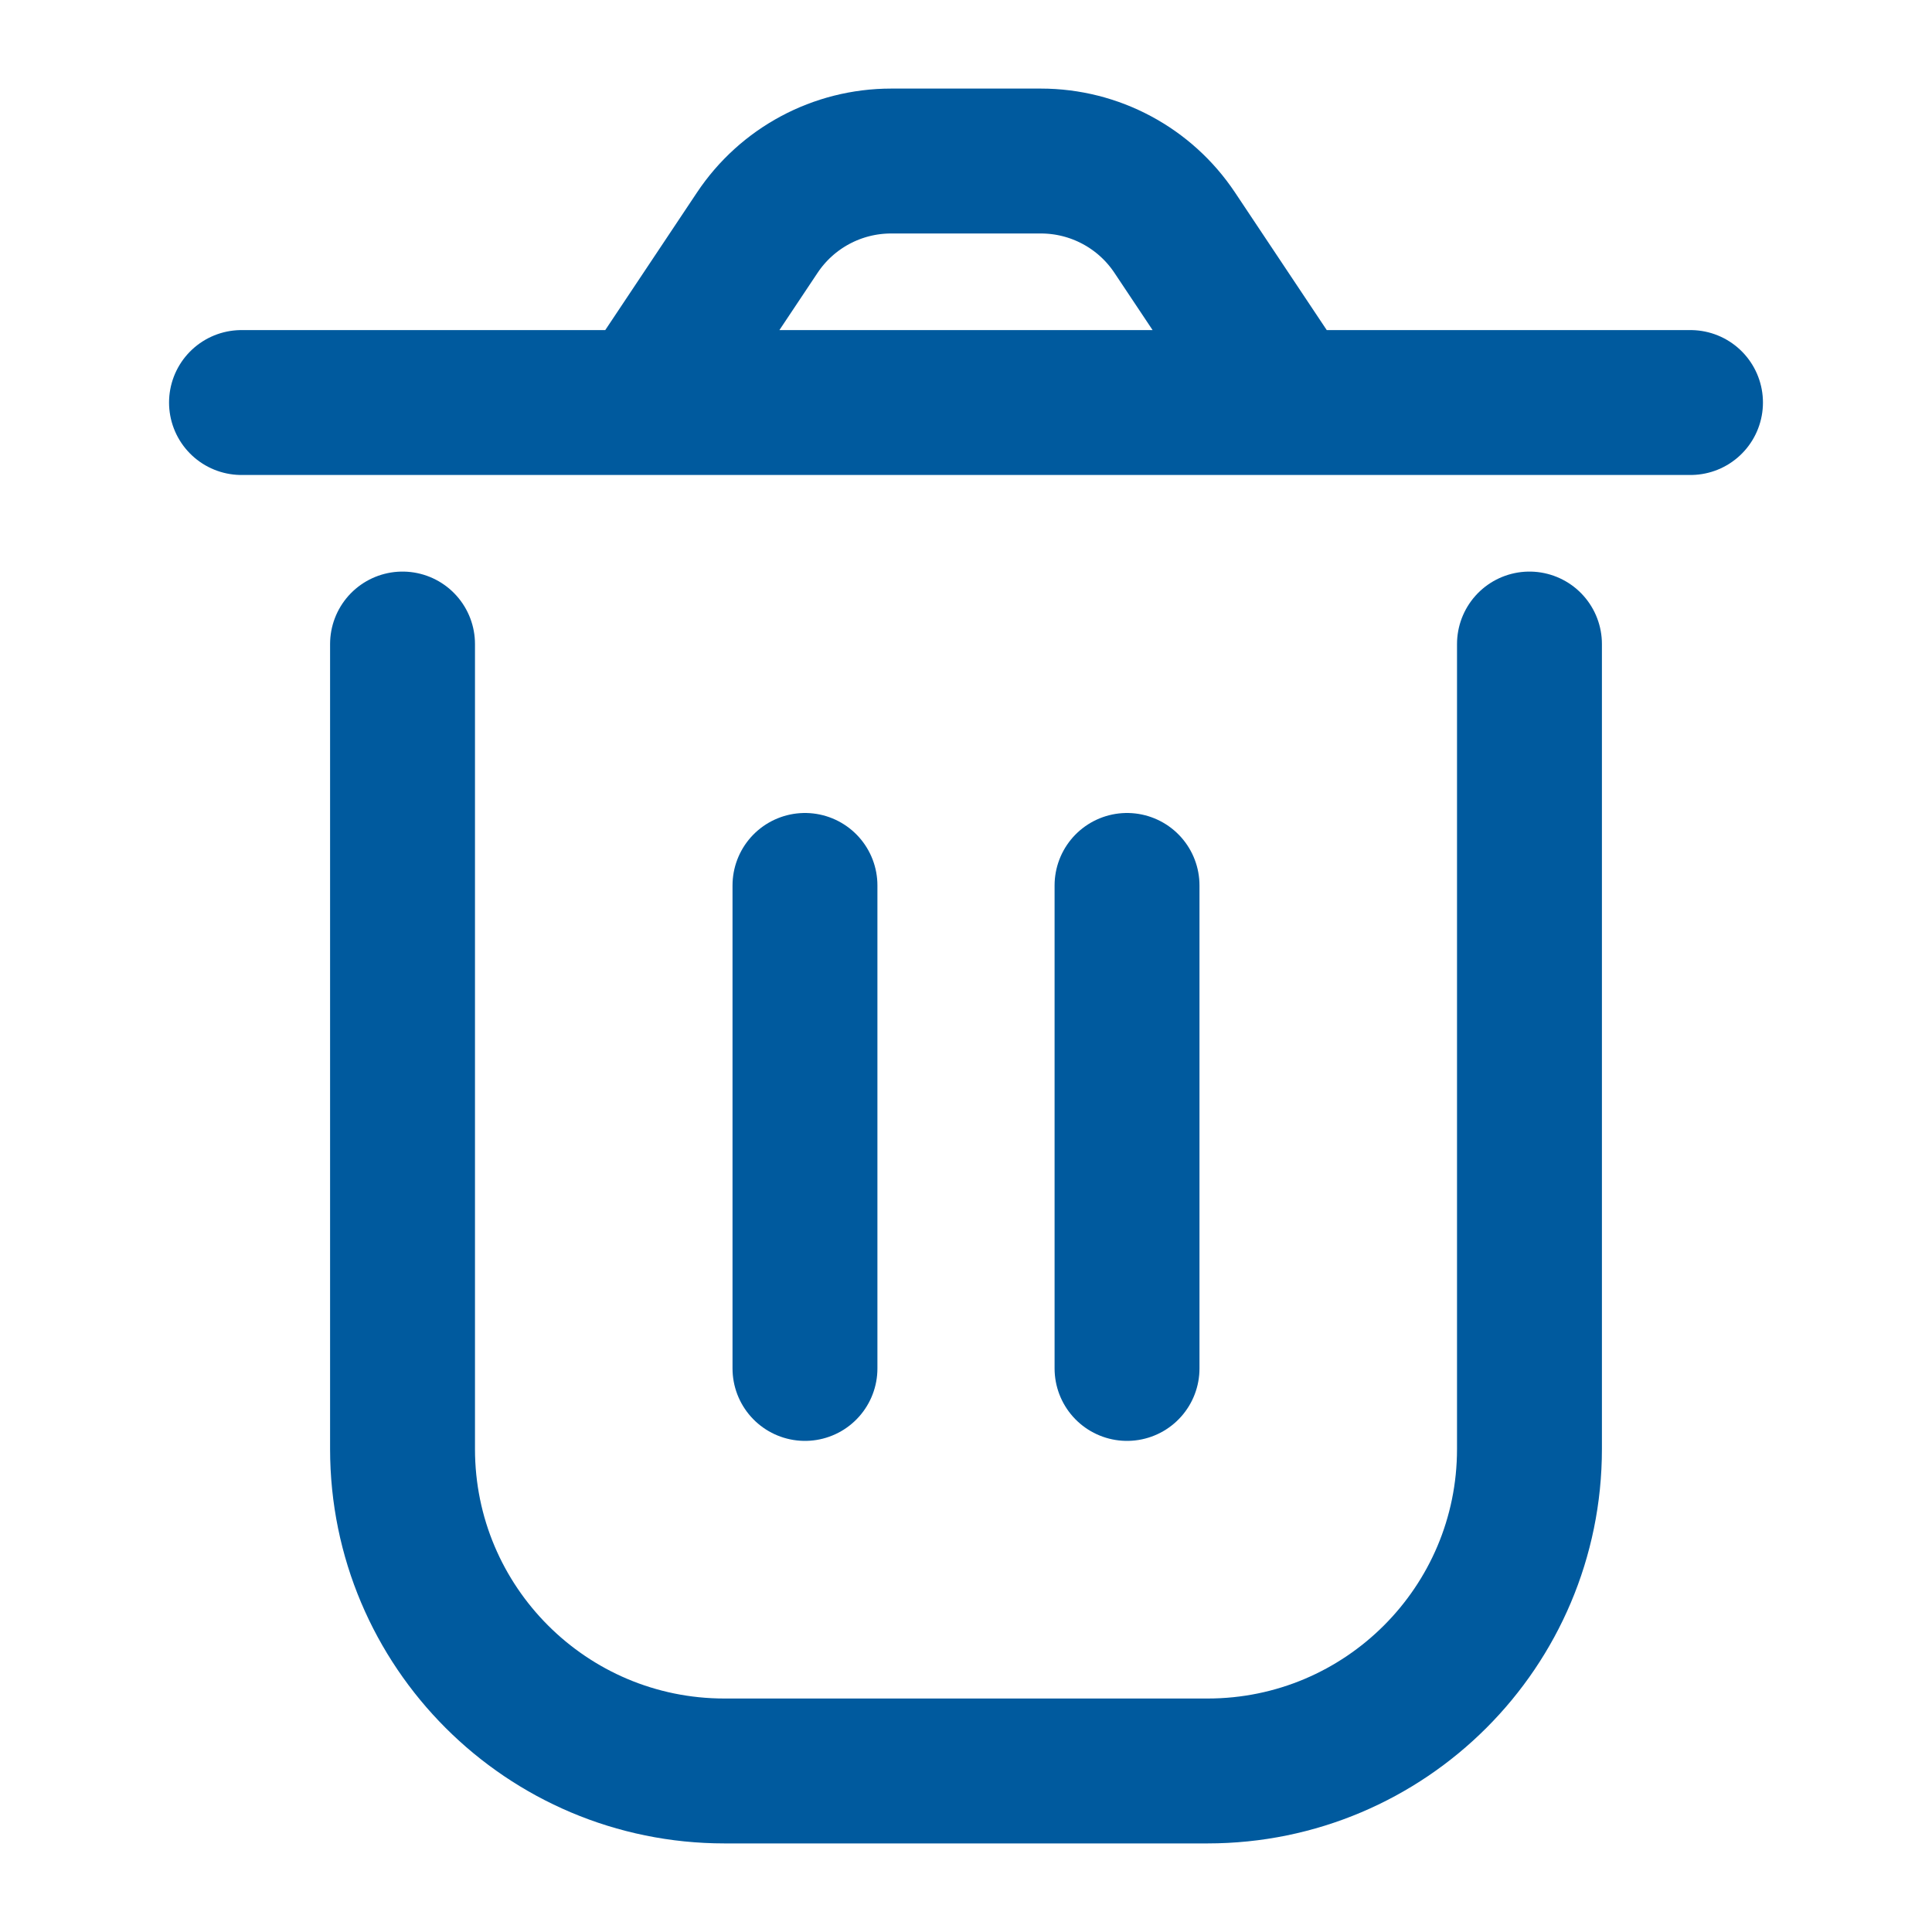 <svg width="20" height="20" viewBox="0 0 20 20" fill="none" xmlns="http://www.w3.org/2000/svg">
<path d="M4.167 6.667V15C4.167 16.841 5.659 18.333 7.5 18.333H12.5C14.341 18.333 15.833 16.841 15.833 15V6.667M11.667 9.166V14.166M8.333 9.166L8.333 14.166M13.333 4.167L12.161 2.409C11.852 1.945 11.332 1.667 10.775 1.667H9.225C8.668 1.667 8.148 1.945 7.839 2.409L6.667 4.167M13.333 4.167H6.667M13.333 4.167H17.5M6.667 4.167H2.5" stroke="#005A9E" stroke-width="1.5" stroke-linecap="round" stroke-linejoin="round"/>
</svg>
